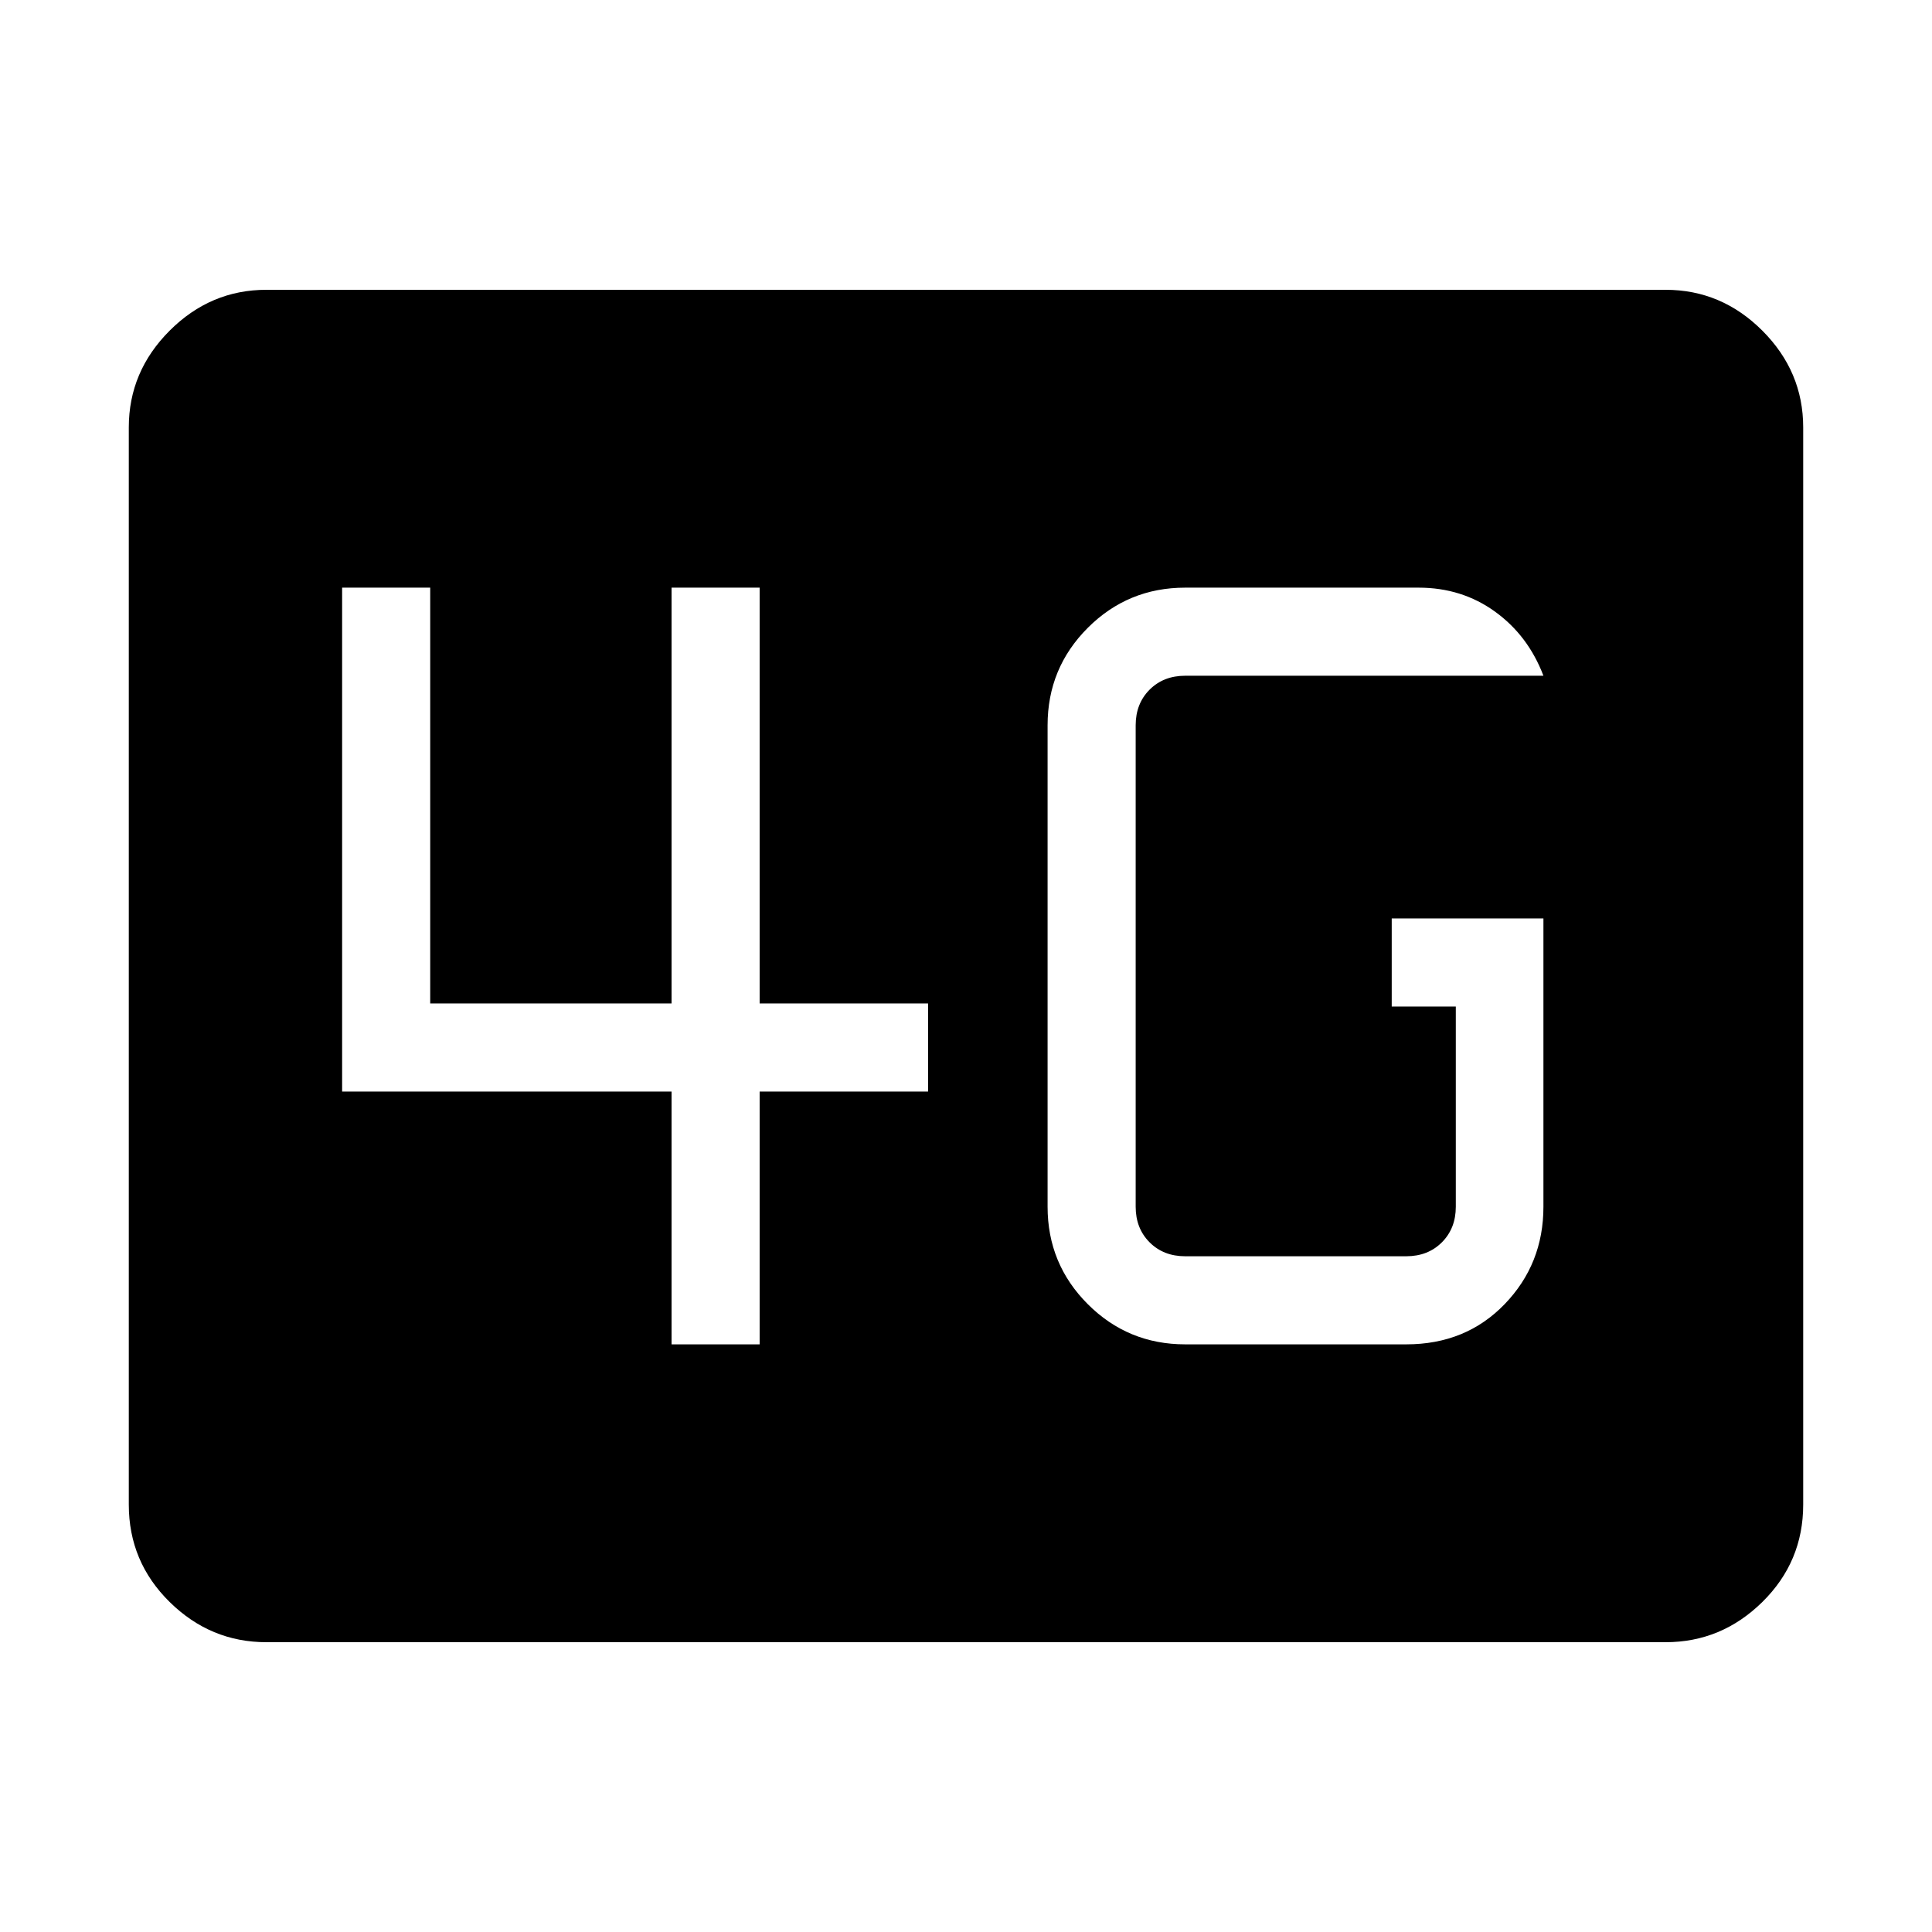 <svg xmlns="http://www.w3.org/2000/svg" height="48" viewBox="0 -960 960 960" width="48"><path d="M132.38-144q-27.78 0-48.08-19.98Q64-183.96 64-212.38v-535.24q0-27.78 20.3-48.08 20.3-20.3 48.08-20.3h695.24q27.78 0 48.08 20.3 20.3 20.3 20.3 48.08v535.24q0 28.42-20.3 48.4Q855.4-144 827.62-144H132.38Zm634.54-359.62h-75.38v43.77h31.84v99.47q0 10.76-6.92 17.69-6.92 6.92-17.69 6.92H588.92q-10.77 0-17.69-6.92-6.92-6.93-6.92-17.69v-239.24q0-10.76 6.92-17.69 6.92-6.92 17.69-6.92h178q-7.61-20-24.1-31.89Q726.34-668 704.92-668h-116q-28.44 0-48.41 19.97-19.97 19.97-19.97 48.41v239.24q0 28.44 19.97 48.41Q560.48-292 588.92-292h109.85q29.61 0 48.88-19.97 19.27-19.97 19.27-48.41v-143.24ZM333.69-292h43.77v-125.62h83.69v-43.76h-83.69V-668h-43.77v206.62H213.77V-668H170v250.38h163.69V-292Z"/></svg>
